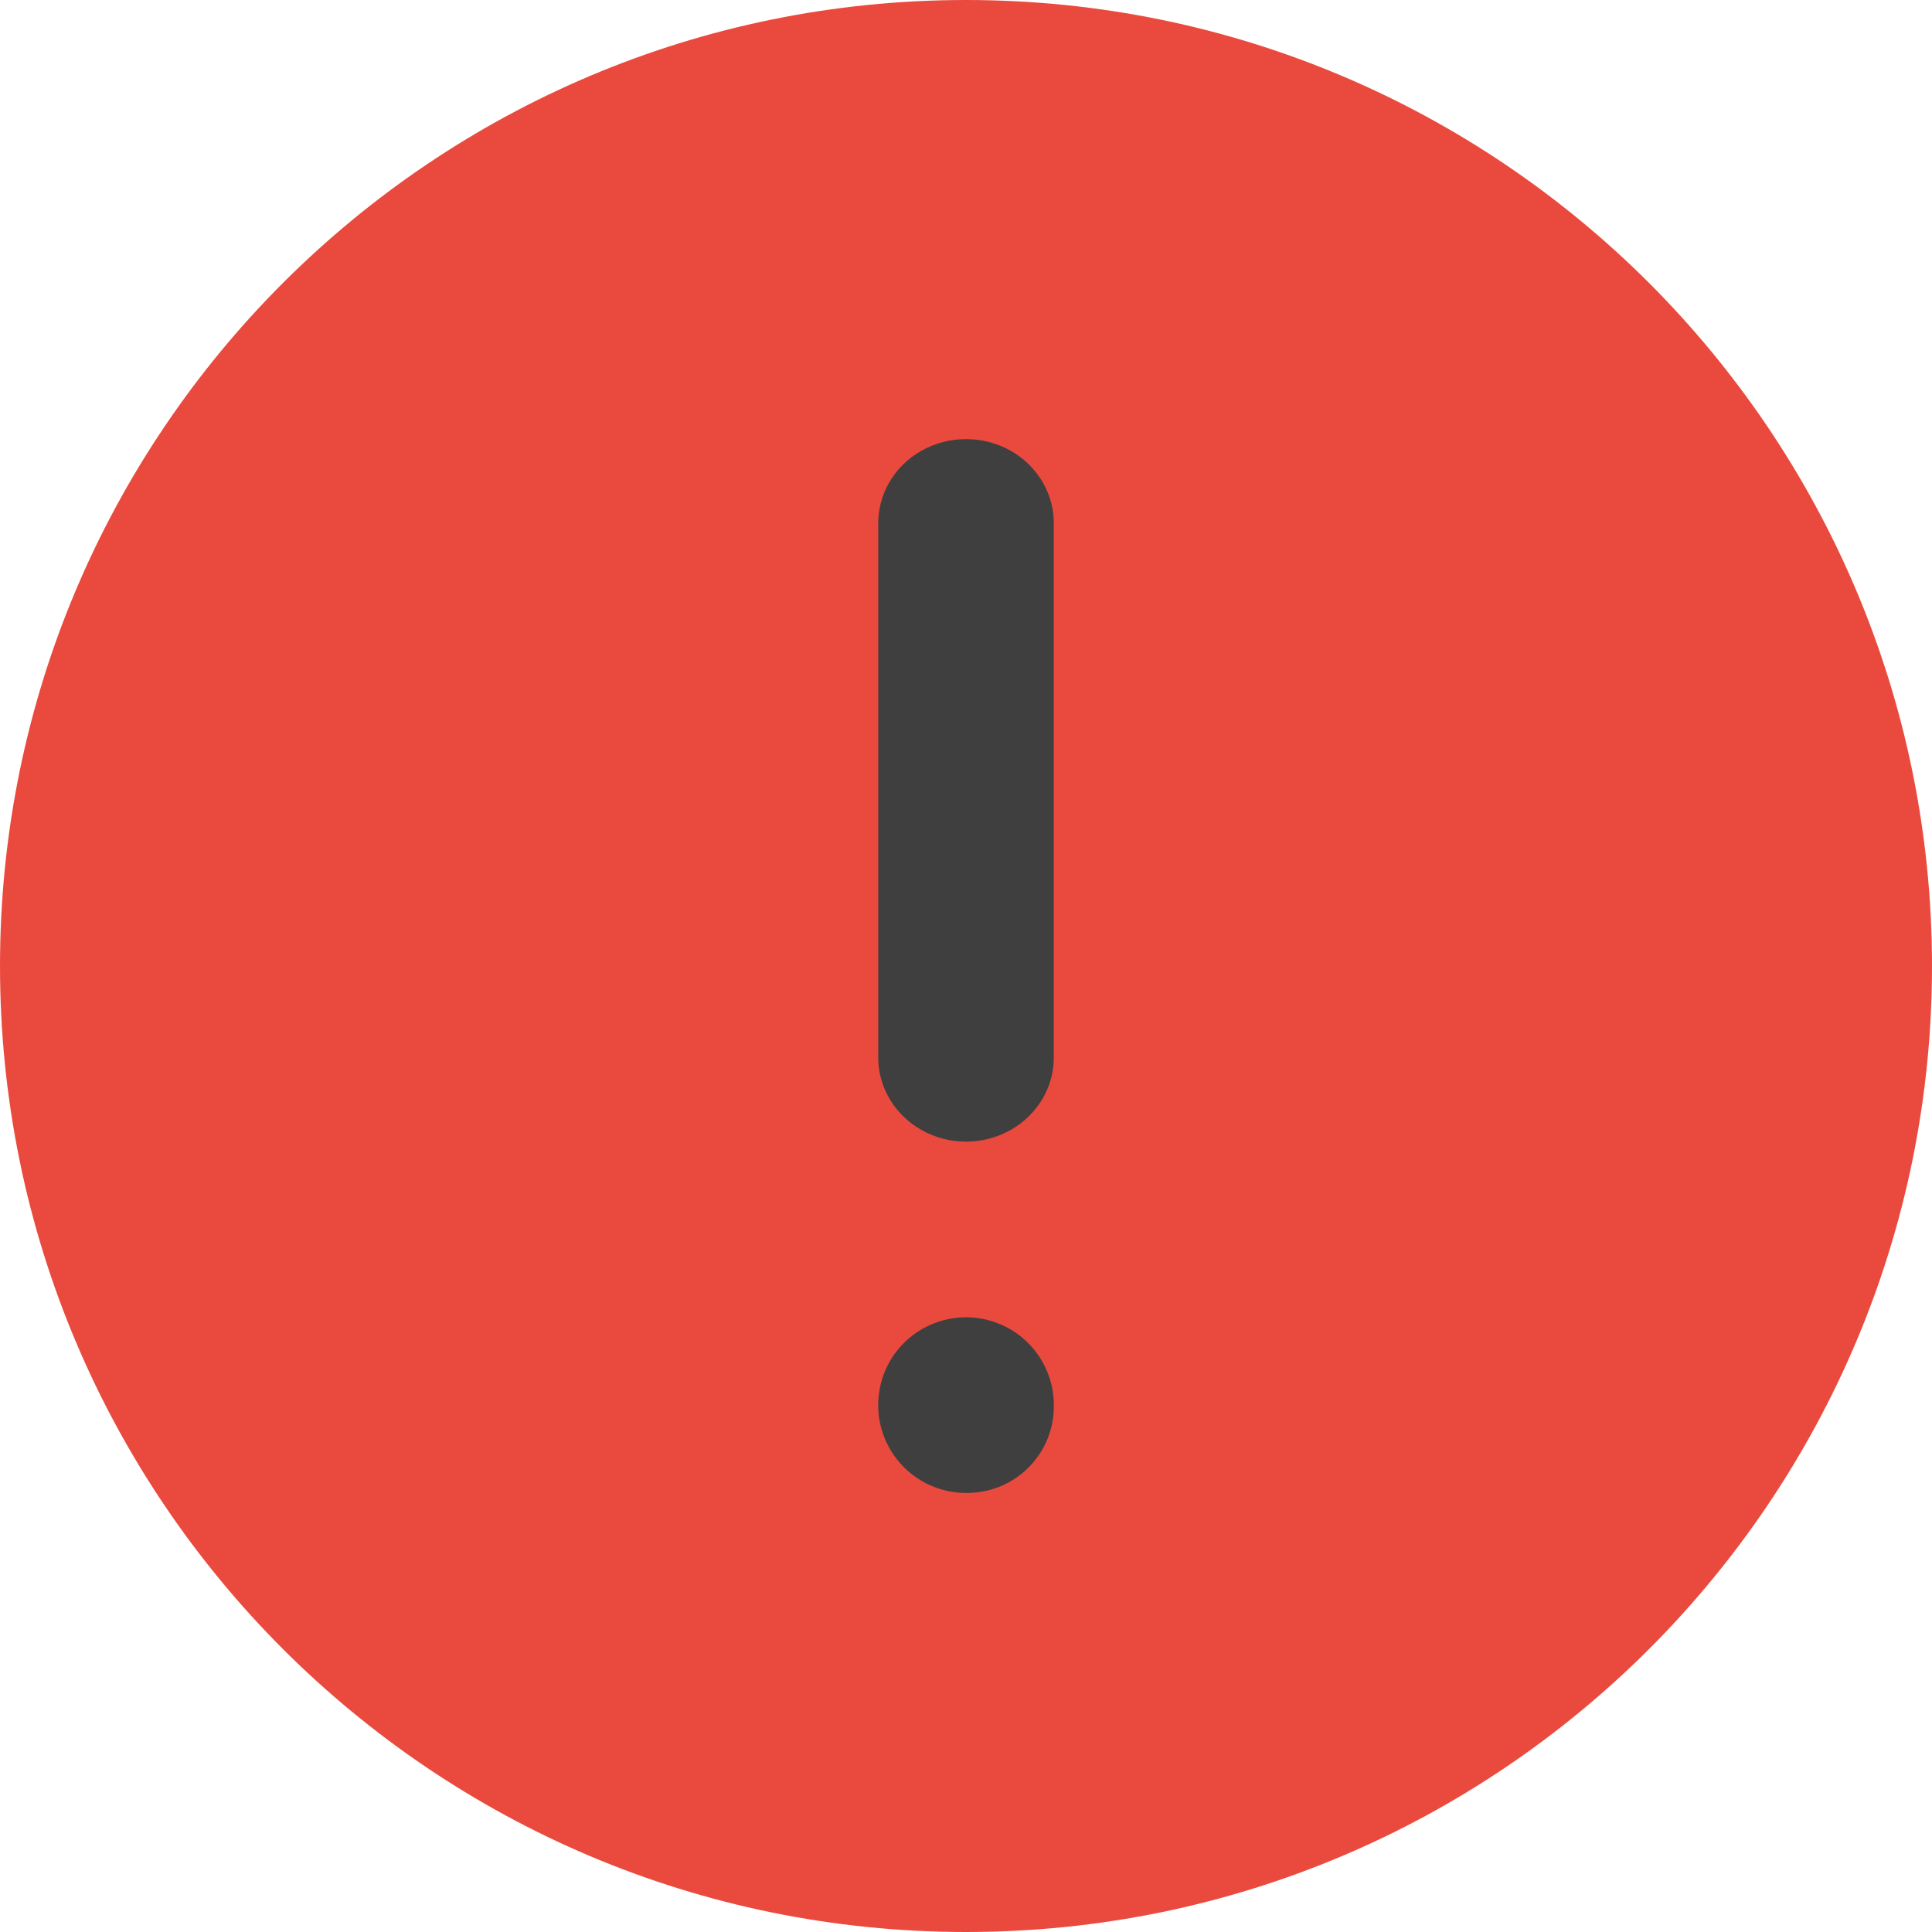 <?xml version="1.0" encoding="UTF-8"?>
<svg width="24px" height="24px" viewBox="0 0 24 24" version="1.1" xmlns="http://www.w3.org/2000/svg" xmlns:xlink="http://www.w3.org/1999/xlink">
    <title>error</title>
    <g id="Page-1" stroke="none" stroke-width="1" fill="none" fill-rule="evenodd">
        <g id="error">
            <path d="M12,24 C18.627,24 24,18.627 24,12 C24,5.373 18.627,0 12,0 C5.373,0 0,5.373 0,12 C0,18.627 5.373,24 12,24 Z" id="Path" fill="#EA4A3E" fill-rule="nonzero"></path>
            <path d="M12.04,18.545 C11.596,18.561 11.186,18.306 11.004,17.9 C10.823,17.494 10.906,17.018 11.214,16.698 C11.523,16.378 11.995,16.276 12.408,16.443 C12.82,16.609 13.091,17.009 13.091,17.454 C13.1,18.044 12.631,18.532 12.04,18.545 Z" id="Path" fill="#3F3F3F"></path>
            <path d="M13.09,13.096 C13.106,13.479 12.901,13.839 12.558,14.035 C12.214,14.231 11.786,14.231 11.443,14.035 C11.099,13.839 10.895,13.479 10.91,13.096 L10.91,6.541 C10.895,6.158 11.099,5.797 11.443,5.601 C11.786,5.406 12.214,5.406 12.558,5.601 C12.901,5.797 13.106,6.158 13.09,6.541 L13.09,13.096 Z" id="Path" fill="#3F3F3F"></path>
        </g>
    </g>
</svg>